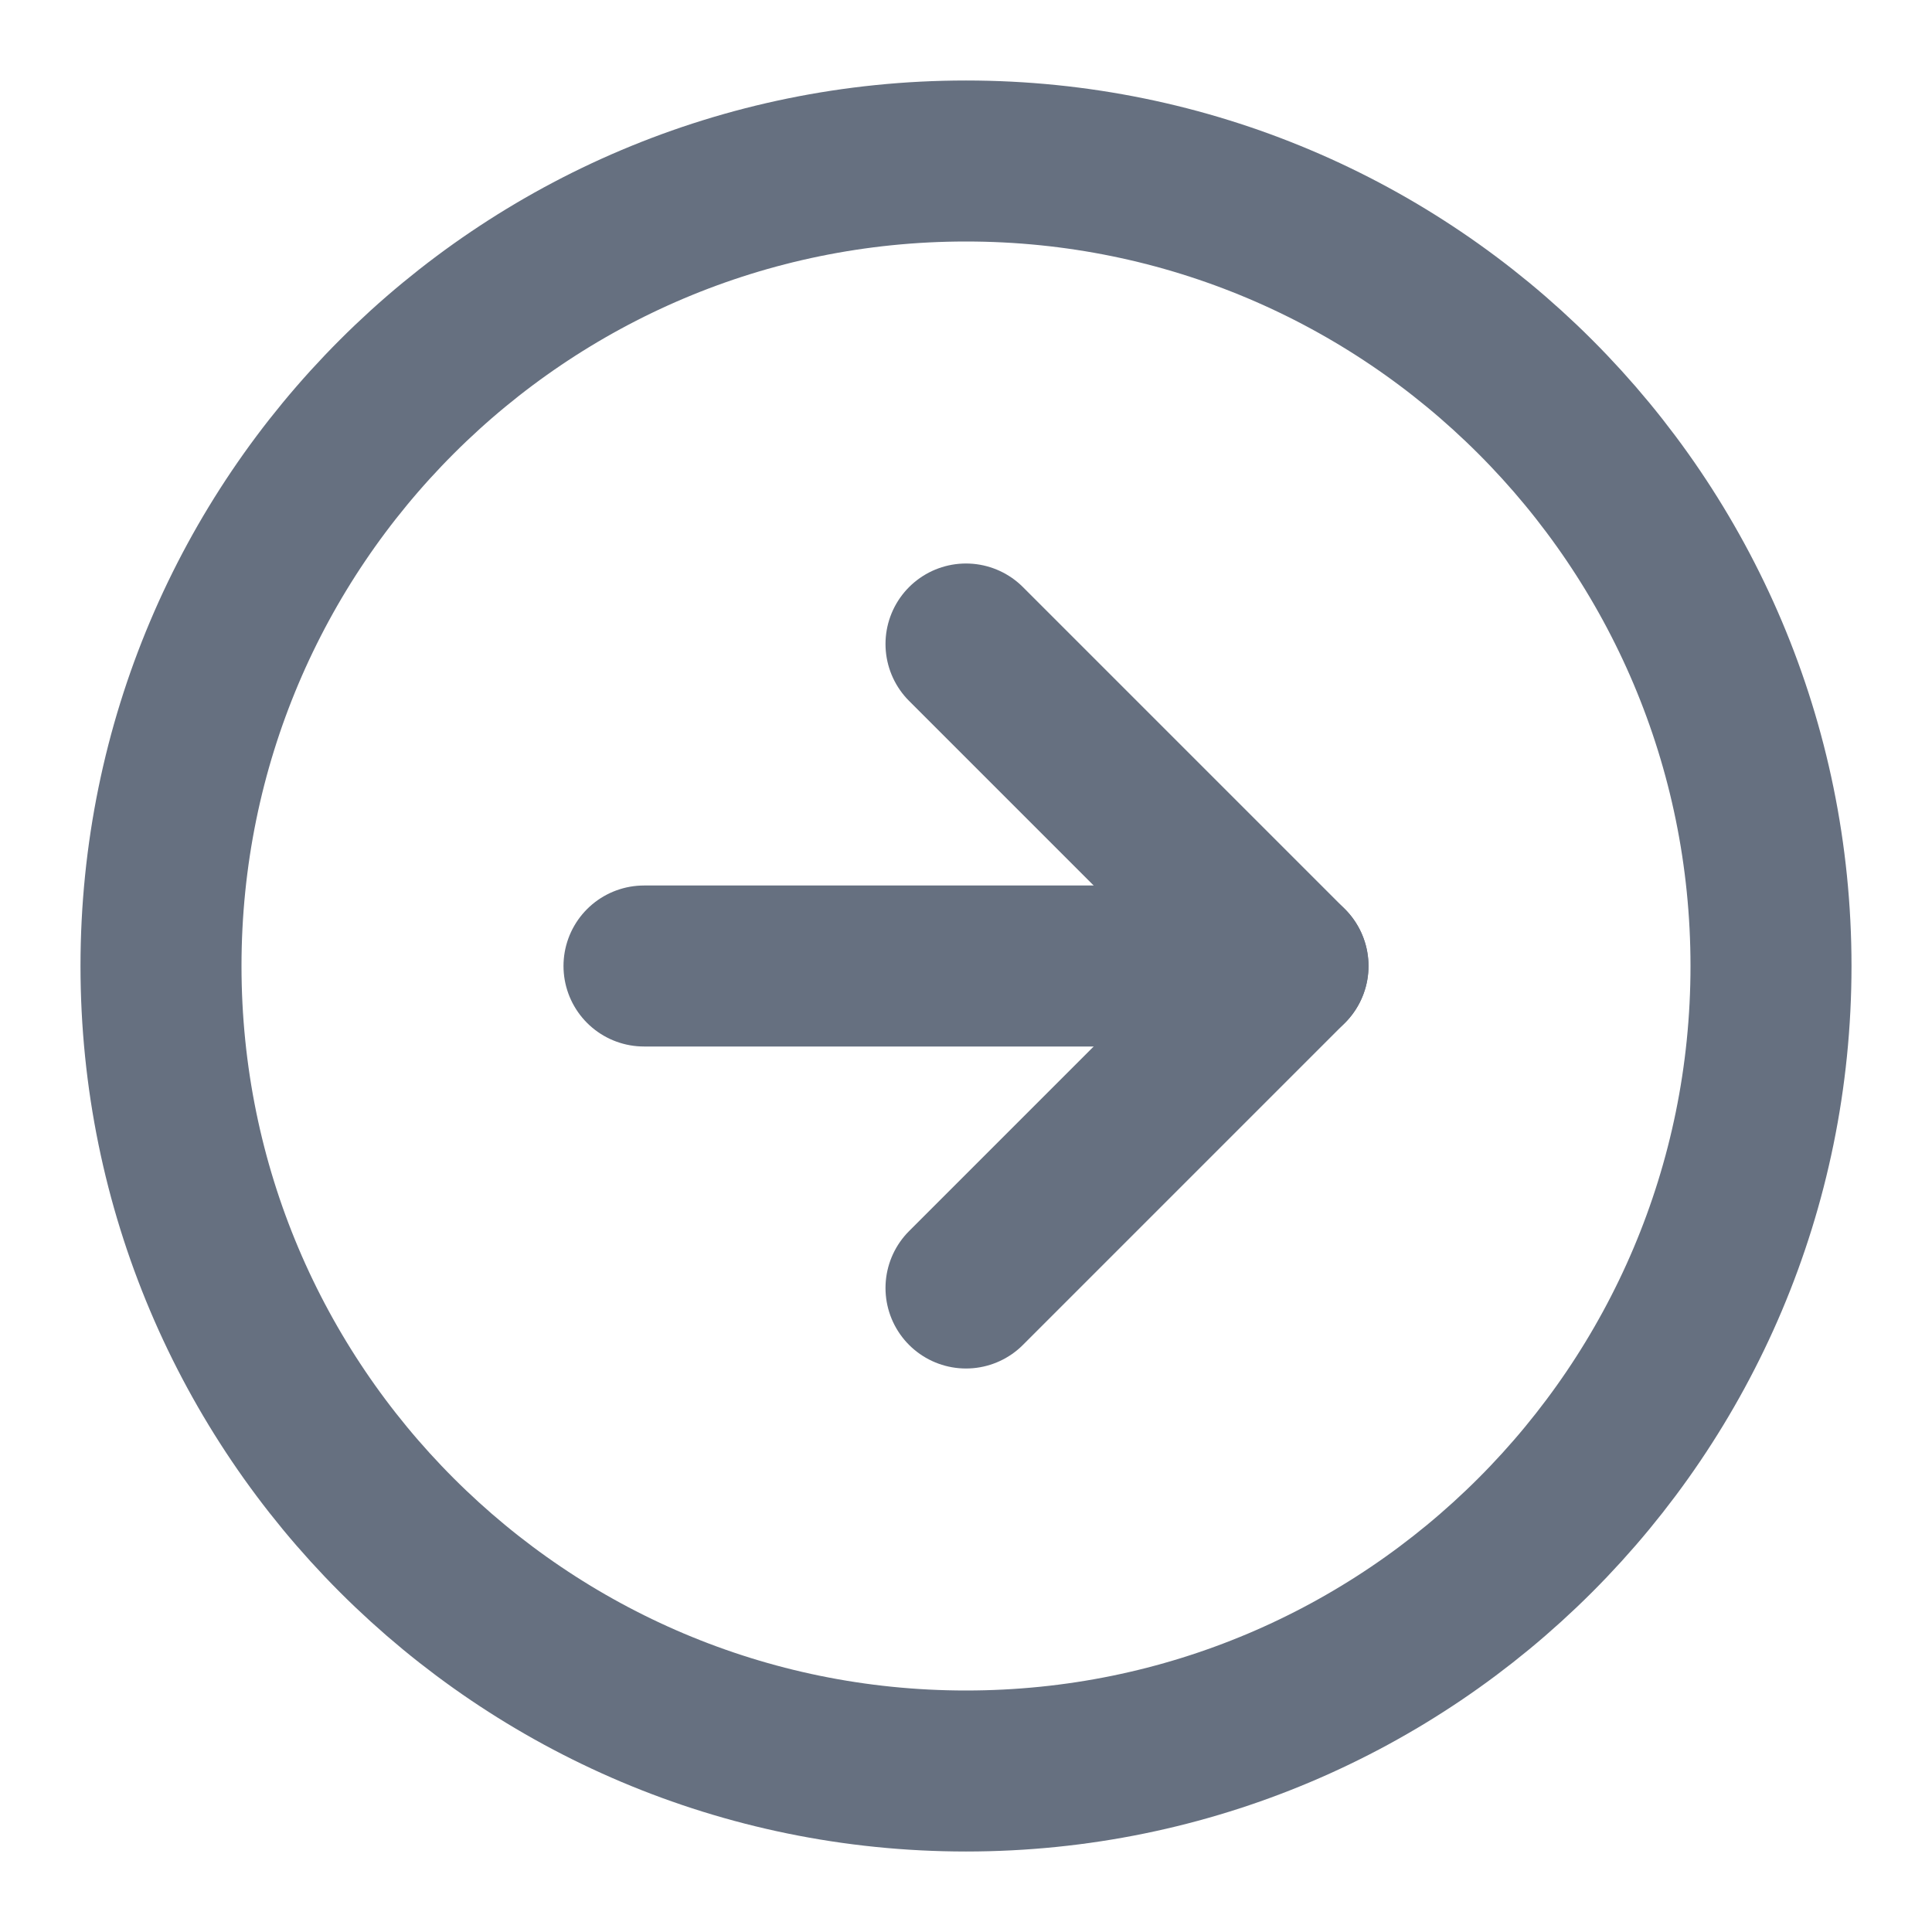 <svg width="24" height="24" viewBox="0 0 24 24" fill="none" xmlns="http://www.w3.org/2000/svg">
<path d="M12 22C17.523 22 22 17.523 22 12C22 6.477 17.523 2 12 2C6.477 2 2 6.477 2 12C2 17.523 6.477 22 12 22Z" stroke="#667080" stroke-width="2" stroke-linecap="round" stroke-linejoin="round"/>
<path d="M12 16L16 12L12 8" stroke="#667080" stroke-width="2" stroke-linecap="round" stroke-linejoin="round"/>
<path d="M8 12H16" stroke="#667080" stroke-width="2" stroke-linecap="round" stroke-linejoin="round"/>
</svg>
